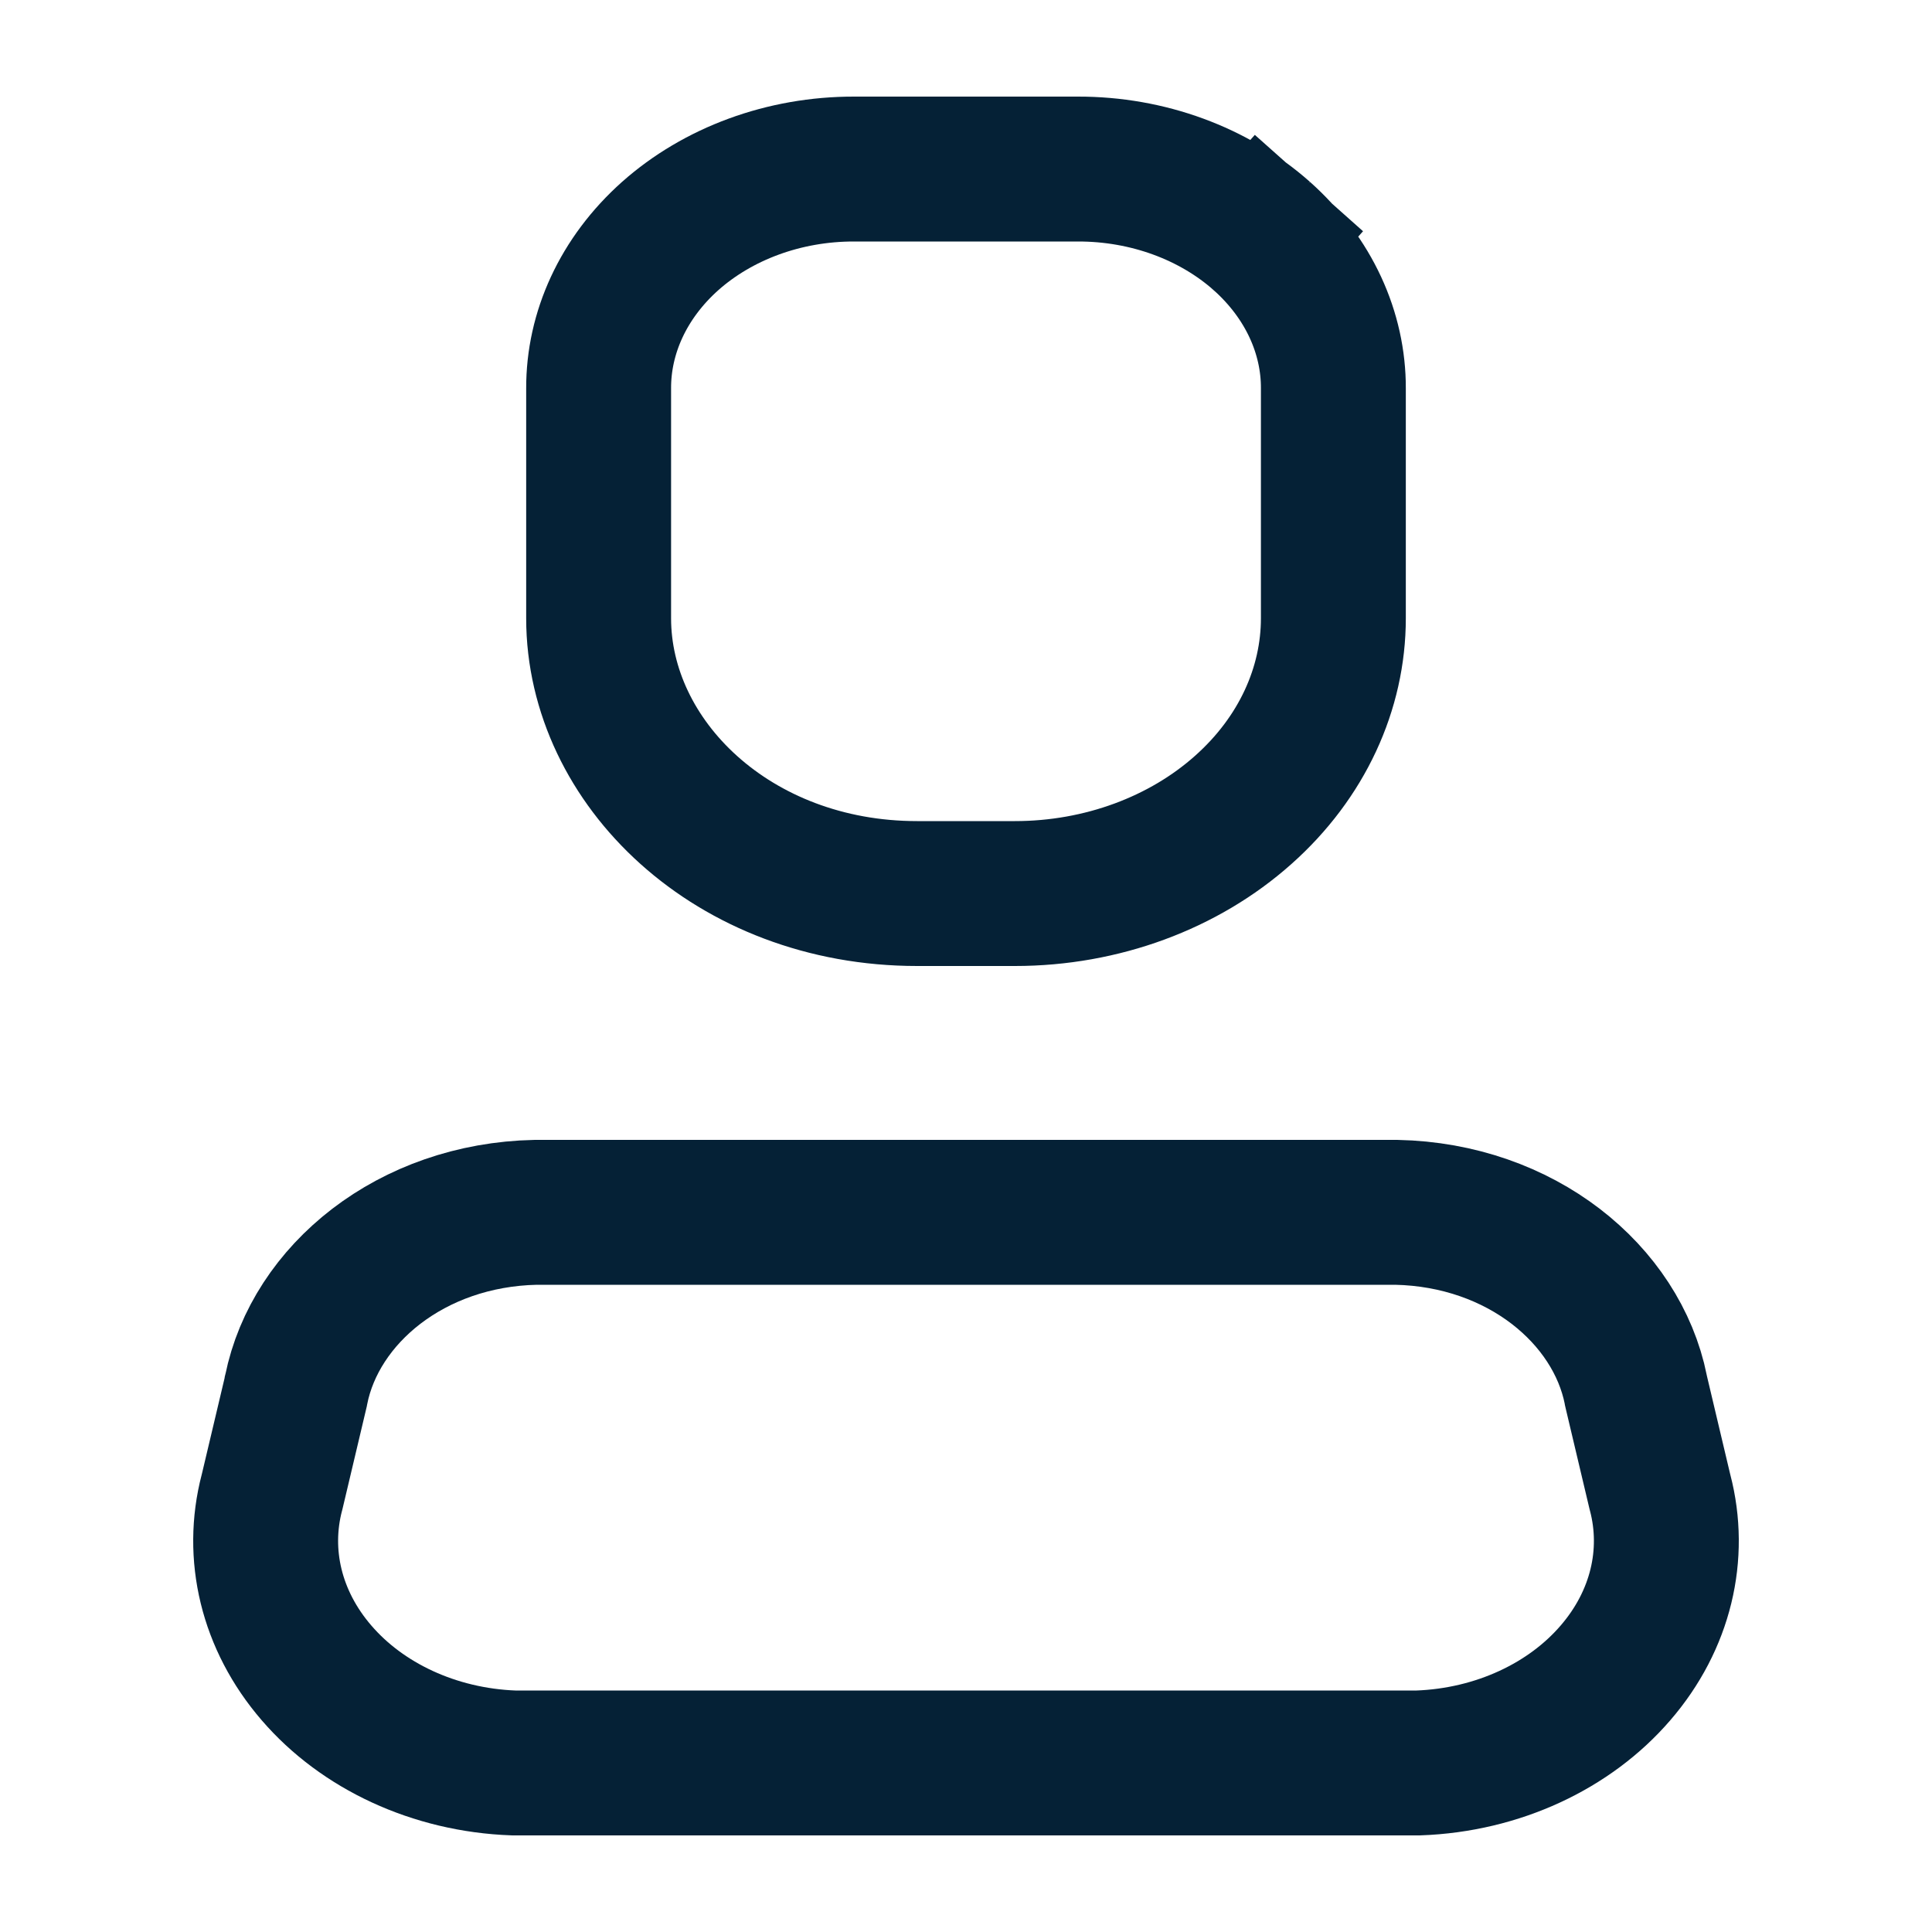 <svg width="20" height="20" viewBox="0 0 20 20" fill="none" xmlns="http://www.w3.org/2000/svg">
<path d="M2.814 15.453L2.816 15.446L2.818 15.438L3.061 14.412L3.063 14.399L3.066 14.387C3.264 13.4 4.255 12.577 5.545 12.55H14.455C15.745 12.577 16.736 13.4 16.934 14.387L16.936 14.399L16.939 14.412L17.182 15.438L17.184 15.446L17.186 15.453C17.352 16.091 17.194 16.772 16.724 17.317C16.252 17.866 15.508 18.22 14.682 18.25H5.318C4.493 18.22 3.748 17.866 3.276 17.317C2.806 16.772 2.648 16.091 2.814 15.453ZM6.197 4.024L6.197 4.021C6.195 3.449 6.449 2.879 6.938 2.443C7.43 2.006 8.115 1.748 8.845 1.75H8.847L11.153 1.75L11.155 1.75C11.885 1.748 12.57 2.006 13.062 2.443L13.55 1.895L13.062 2.443C13.551 2.879 13.805 3.449 13.803 4.021V4.024V6.4C13.803 7.126 13.48 7.842 12.869 8.385C12.256 8.931 11.407 9.25 10.506 9.25H9.494C7.588 9.25 6.197 7.894 6.197 6.4L6.197 4.024Z" stroke="#052136" stroke-width="1.5"/>
</svg>
